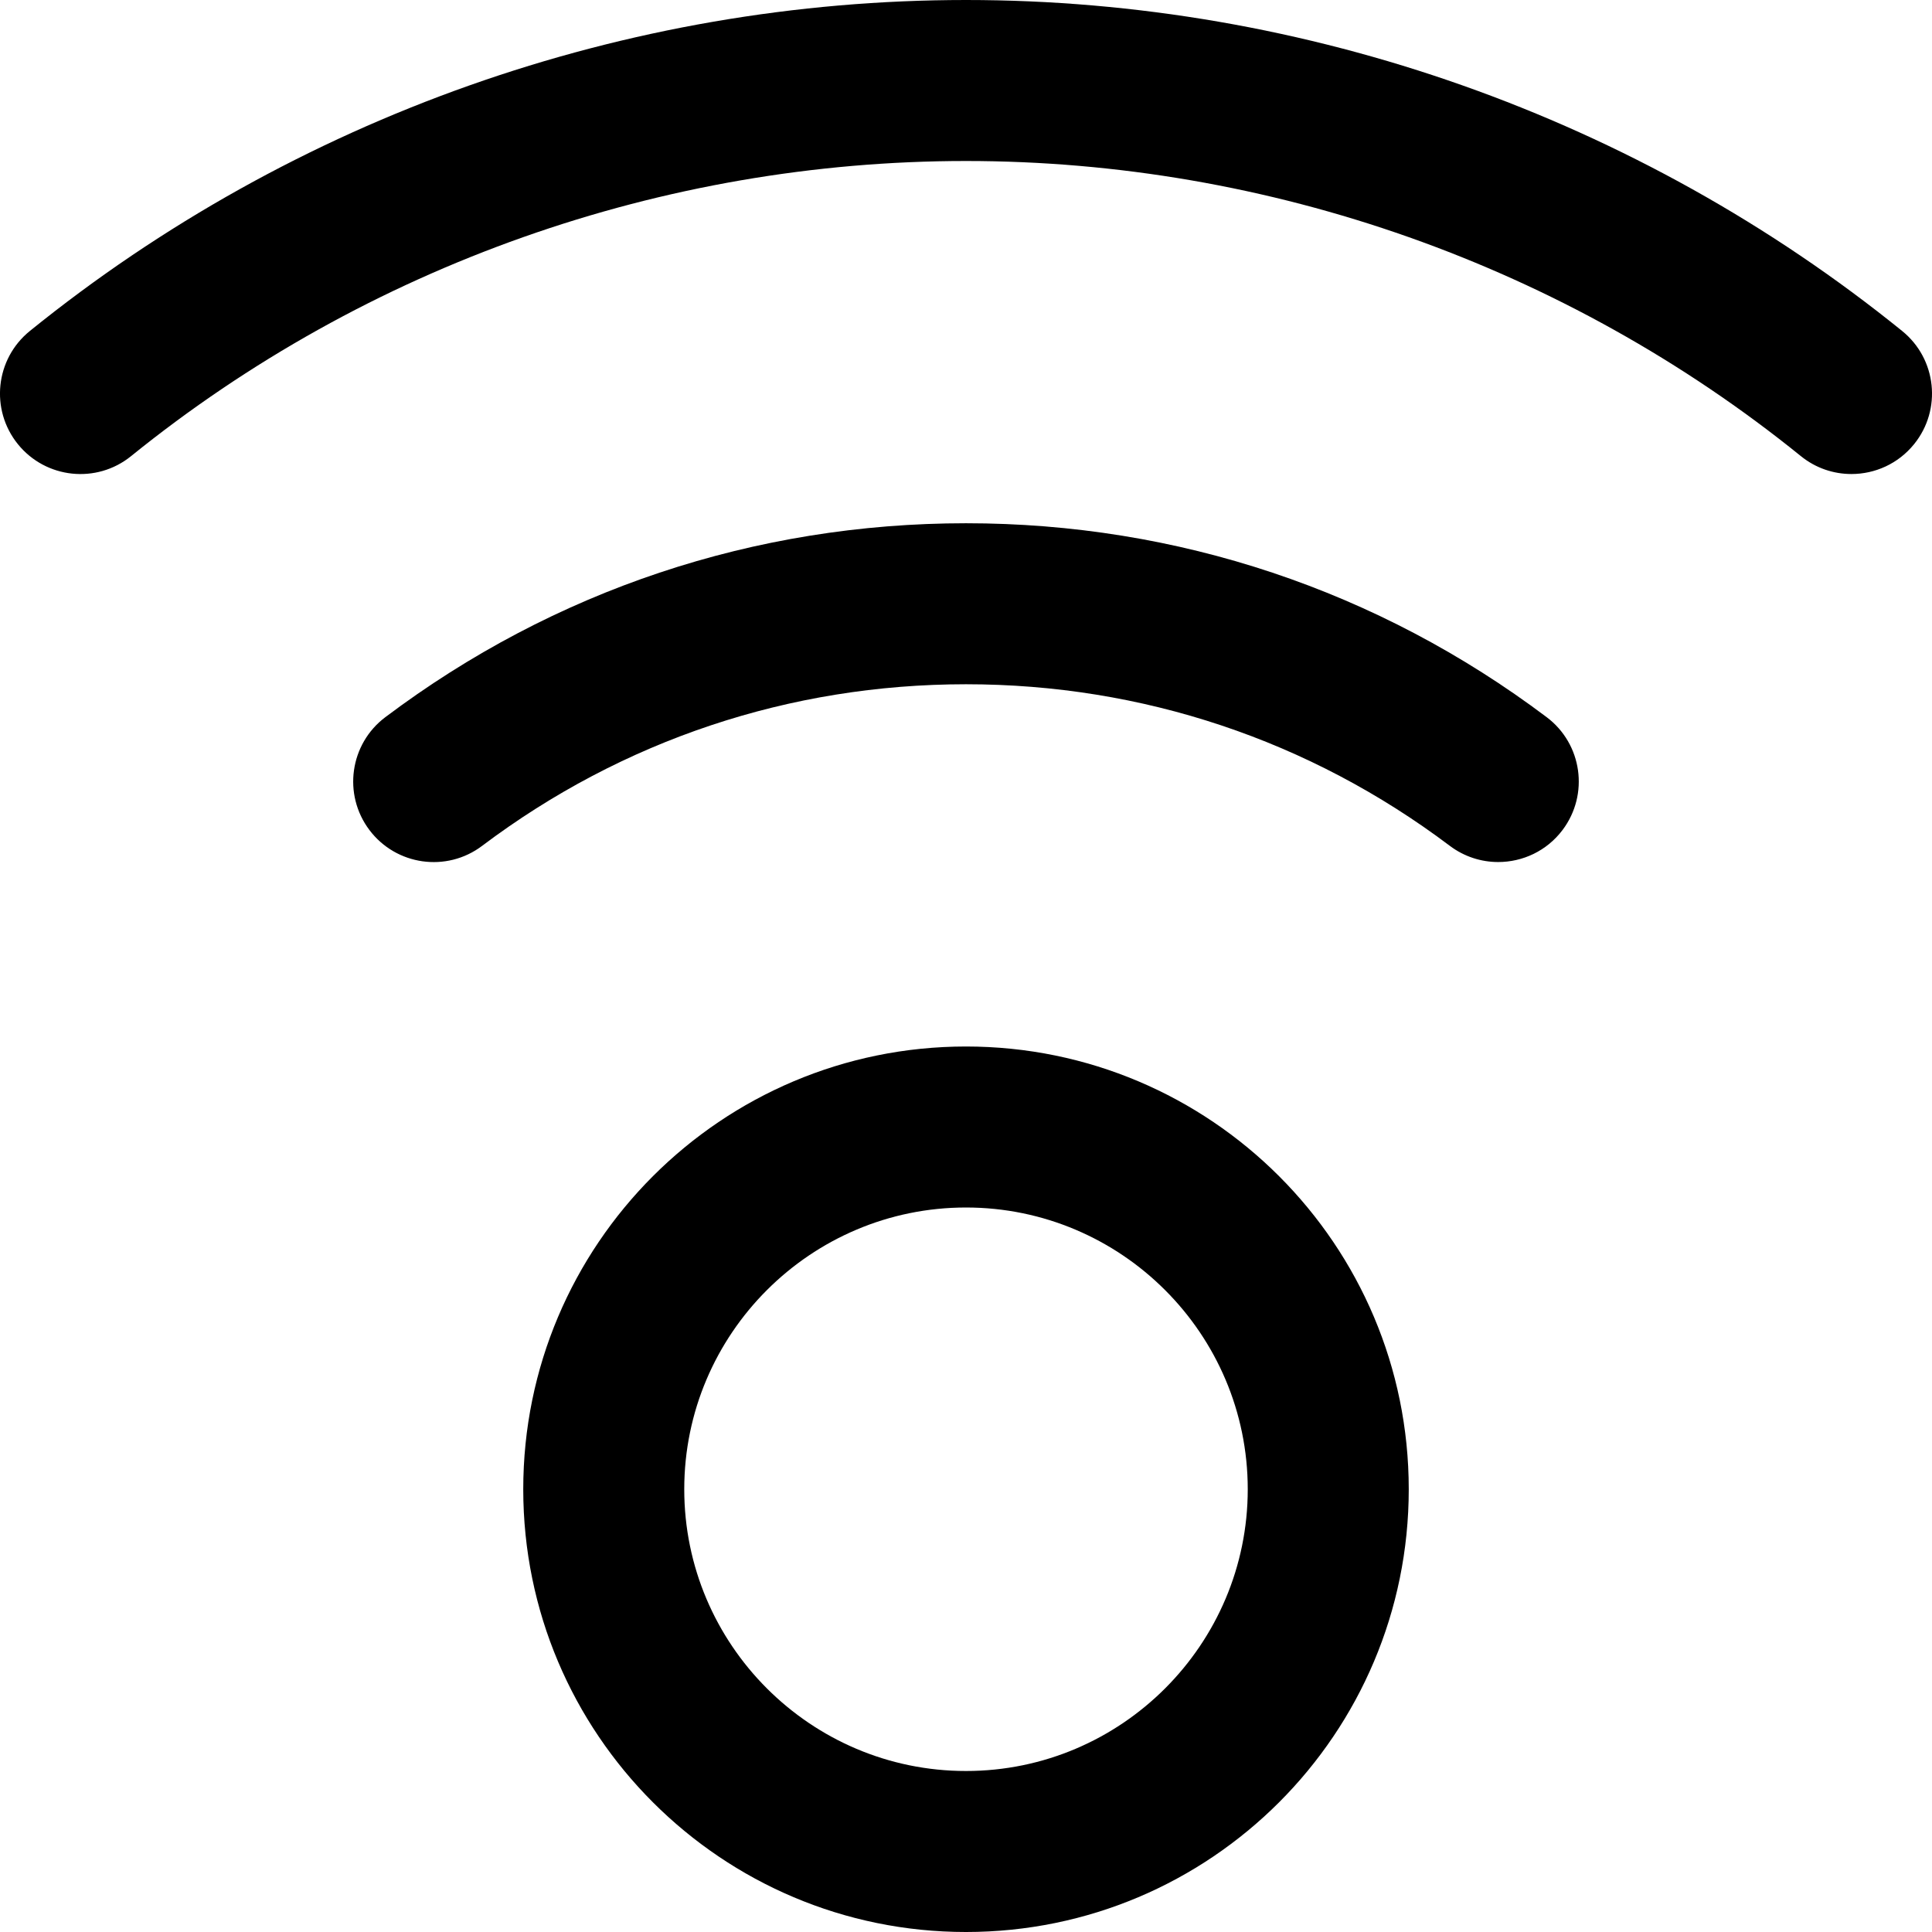 <?xml version="1.0" encoding="utf-8"?>
<!-- Generator: Adobe Illustrator 16.0.0, SVG Export Plug-In . SVG Version: 6.00 Build 0)  -->
<!DOCTYPE svg PUBLIC "-//W3C//DTD SVG 1.1//EN" "http://www.w3.org/Graphics/SVG/1.1/DTD/svg11.dtd">
<svg version="1.1" id="Layer_1" xmlns="http://www.w3.org/2000/svg" xmlns:xlink="http://www.w3.org/1999/xlink" x="0px" y="0px"
	 width="48px" height="48px" viewBox="0 0 48 48" enable-background="new 0 0 48 48" xml:space="preserve">
<g>
	<path  d="M47.258,8.223C40.705,2.92,32.445,0,24,0S7.295,2.92,0.742,8.223c-0.859,0.695-0.992,1.954-0.297,2.813
		c0.695,0.858,1.954,0.991,2.812,0.296C9.102,6.604,16.468,4,24,4s14.898,2.604,20.742,7.332c0.37,0.3,0.814,0.445,1.257,0.445
		c0.583,0,1.16-0.253,1.556-0.742C48.25,10.177,48.117,8.917,47.258,8.223z"/>
	<path  d="M24,26c-6.075,0-11,4.925-11,11s4.925,11,11,11s11-4.925,11-11S30.075,26,24,26z M24,44
		c-3.86,0-7-3.141-7-7s3.14-7,7-7c3.859,0,7,3.141,7,7S27.859,44,24,44z"/>
	<path  d="M38.428,17.819C34.24,14.667,29.251,13,24,13s-10.24,1.667-14.428,4.819
		c-0.882,0.664-1.059,1.918-0.395,2.801c0.663,0.882,1.918,1.062,2.801,0.395C15.467,18.388,19.624,17,24,17
		s8.533,1.388,12.021,4.015c0.36,0.271,0.783,0.402,1.201,0.402c0.607,0,1.207-0.274,1.6-0.797
		C39.486,19.737,39.31,18.483,38.428,17.819z"/>
</g>
</svg>
